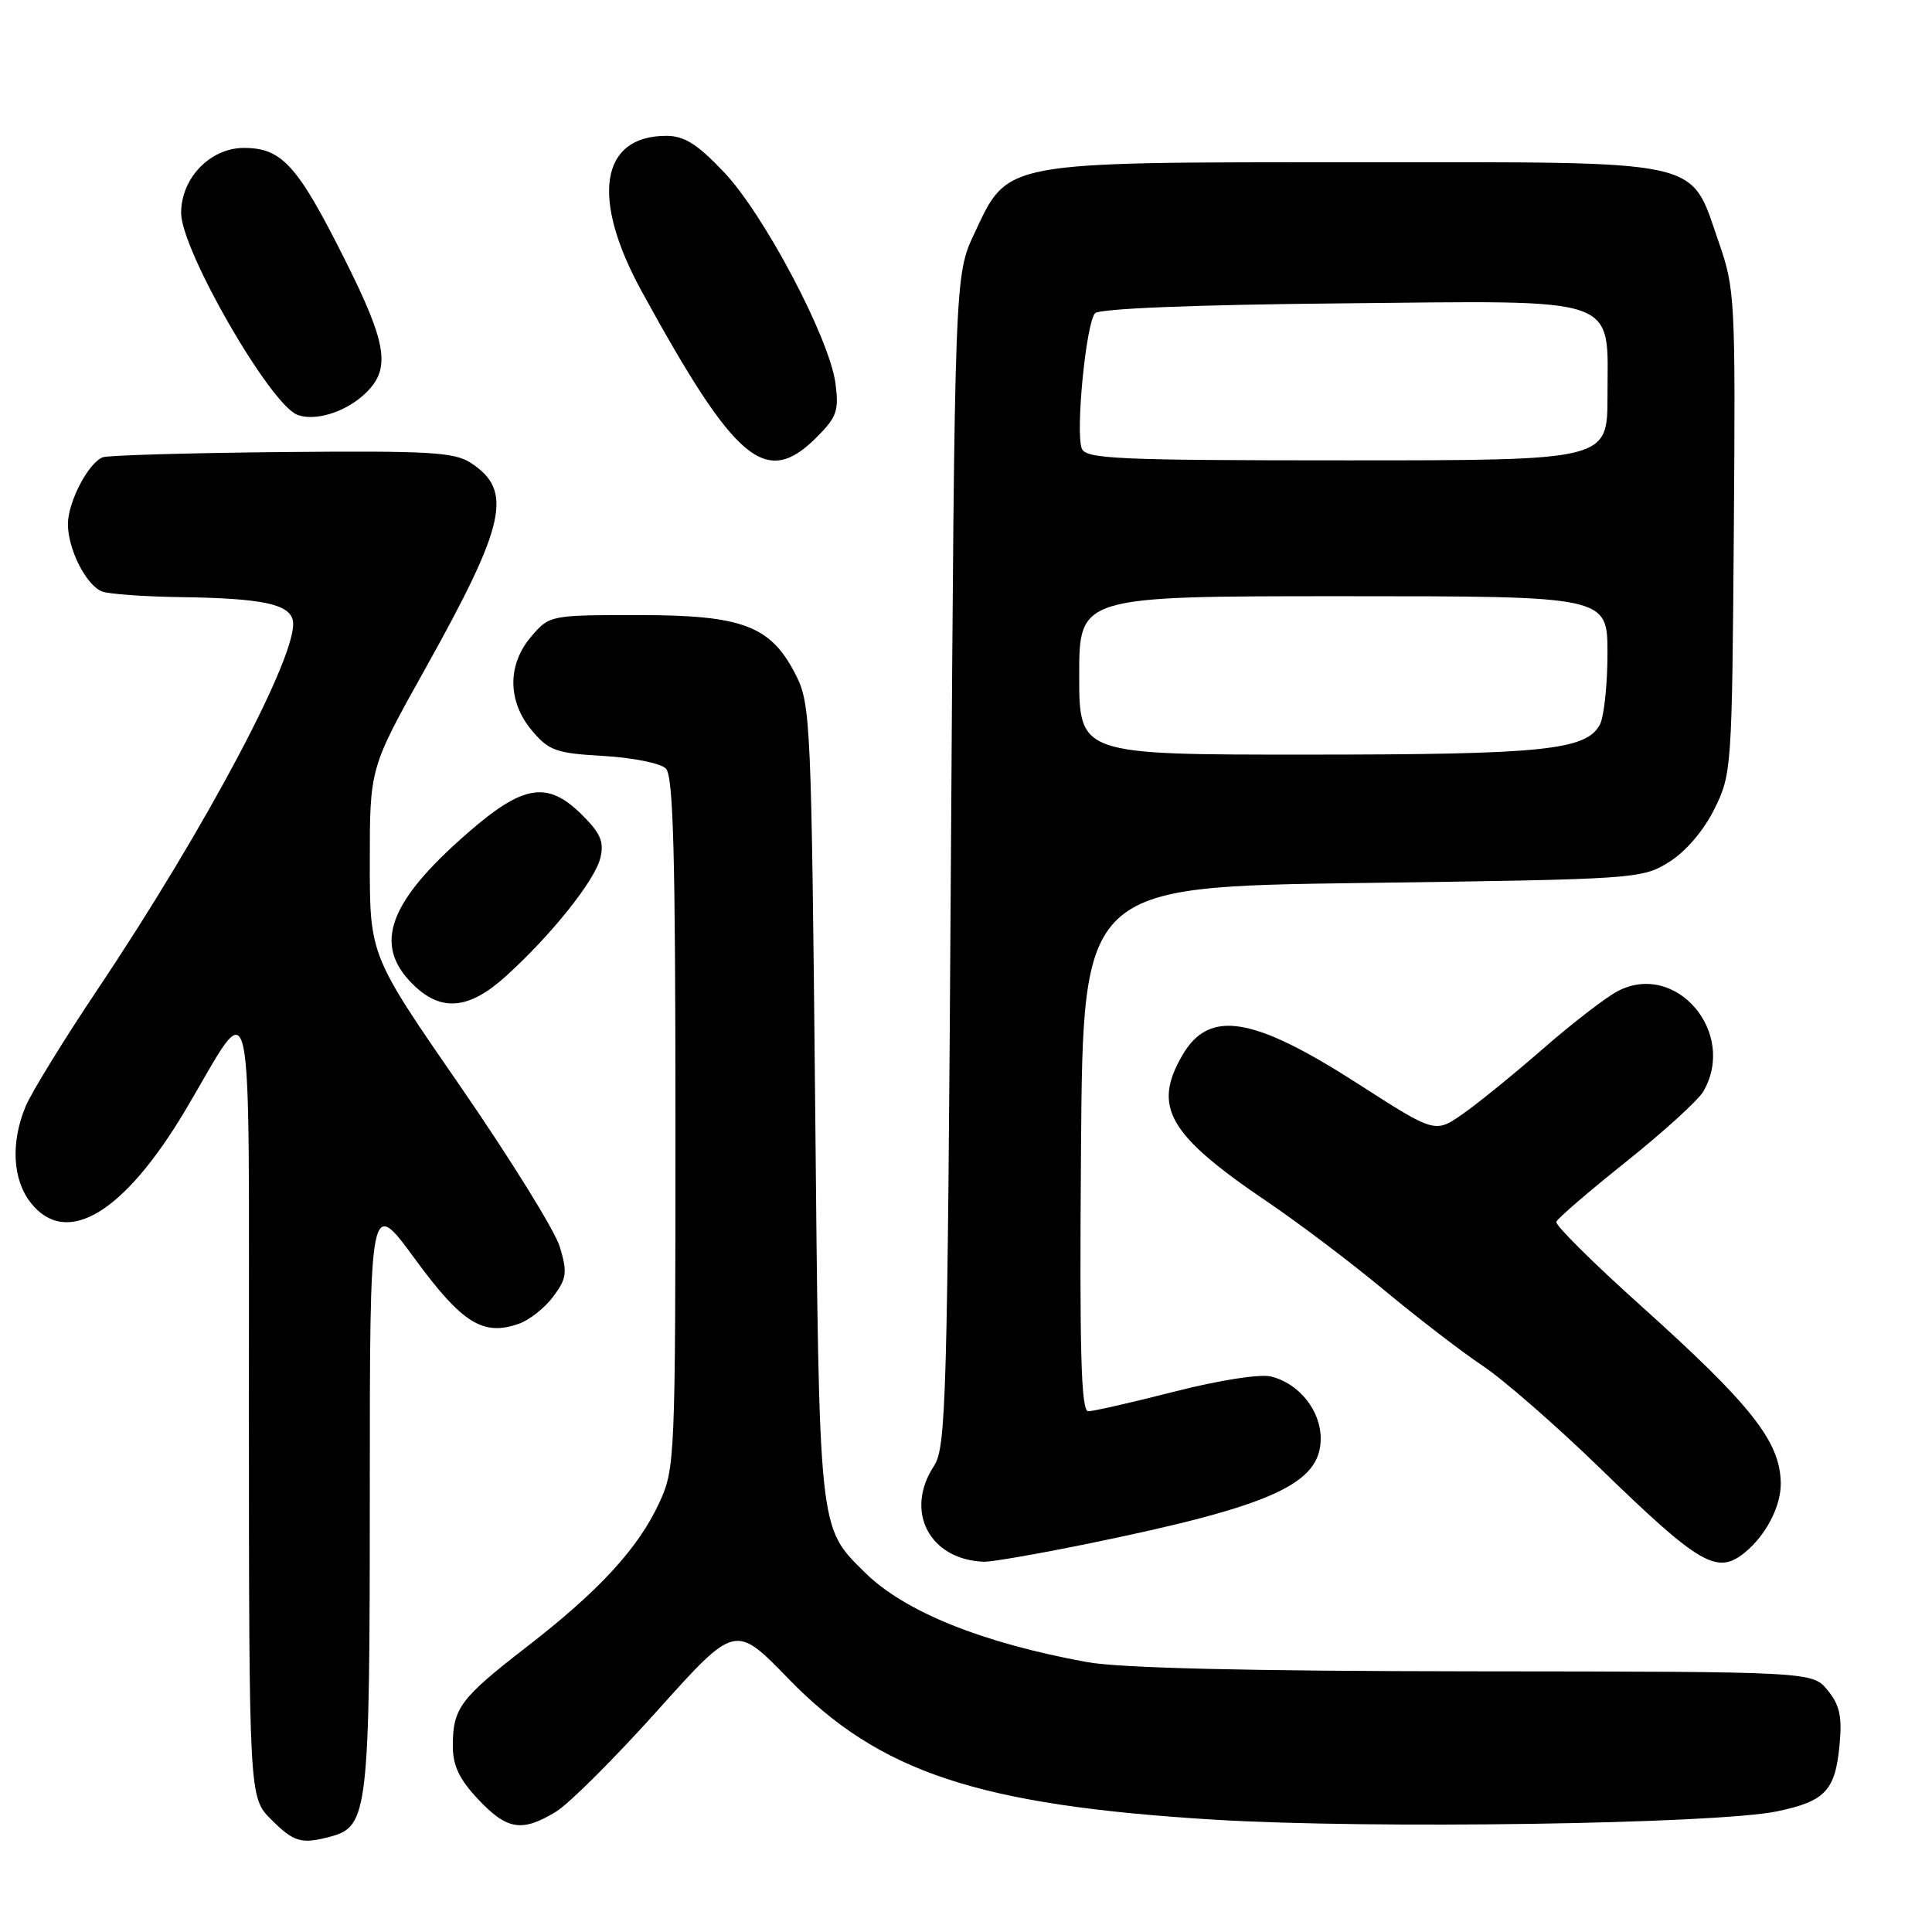 <?xml version="1.0" encoding="UTF-8" standalone="no"?>
<!DOCTYPE svg PUBLIC "-//W3C//DTD SVG 1.1//EN" "http://www.w3.org/Graphics/SVG/1.1/DTD/svg11.dtd" >
<svg xmlns="http://www.w3.org/2000/svg" xmlns:xlink="http://www.w3.org/1999/xlink" version="1.1" viewBox="0 0 256 256">
 <g >
 <path fill="currentColor"
d=" M 43.79 243.36 C 48.78 242.02 49.00 240.14 49.00 197.87 C 49.00 158.65 49.00 158.65 54.97 166.80 C 61.25 175.37 64.02 177.09 68.79 175.39 C 70.17 174.90 72.21 173.28 73.32 171.79 C 75.09 169.40 75.20 168.61 74.18 165.22 C 73.55 163.10 67.62 153.55 61.02 143.98 C 49.00 126.59 49.00 126.59 49.00 114.18 C 49.00 101.77 49.00 101.77 56.35 88.61 C 67.04 69.46 68.02 65.03 62.42 61.36 C 60.21 59.90 56.94 59.72 37.36 59.90 C 24.98 60.02 14.30 60.33 13.62 60.59 C 11.71 61.32 9.00 66.52 9.00 69.45 C 9.00 72.80 11.43 77.57 13.54 78.38 C 14.44 78.72 19.06 79.05 23.83 79.12 C 34.71 79.27 38.38 80.03 38.81 82.25 C 39.61 86.43 27.35 109.59 12.89 131.16 C 8.44 137.81 4.17 144.75 3.40 146.59 C 1.40 151.38 1.66 156.30 4.07 159.37 C 8.78 165.35 16.41 160.80 24.55 147.13 C 33.85 131.52 32.95 127.34 32.98 186.33 C 33.00 238.15 33.00 238.15 35.92 241.08 C 38.95 244.11 39.93 244.39 43.79 243.36 Z  M 73.67 240.06 C 75.41 239.00 81.46 232.96 87.12 226.65 C 97.42 215.17 97.42 215.17 104.46 222.43 C 116.52 234.85 129.62 239.20 160.81 241.11 C 181.42 242.38 227.35 241.70 235.48 240.01 C 241.82 238.69 243.17 237.27 243.74 231.31 C 244.11 227.49 243.79 225.96 242.19 223.99 C 240.17 221.50 240.17 221.50 195.34 221.46 C 165.19 221.43 148.37 221.03 144.00 220.23 C 130.07 217.68 119.85 213.55 114.60 208.36 C 108.43 202.24 108.56 203.43 108.01 146.00 C 107.52 96.04 107.40 93.31 105.50 89.53 C 102.18 82.93 98.50 81.51 84.67 81.50 C 72.94 81.50 72.81 81.52 70.42 84.31 C 67.20 88.04 67.23 92.93 70.49 96.81 C 72.74 99.48 73.69 99.81 79.98 100.17 C 83.82 100.39 87.53 101.13 88.23 101.83 C 89.22 102.82 89.50 113.22 89.50 148.80 C 89.50 193.37 89.45 194.61 87.36 199.12 C 84.56 205.18 79.39 210.79 69.75 218.25 C 60.98 225.04 60.00 226.35 60.00 231.36 C 60.00 233.96 60.87 235.78 63.37 238.43 C 67.20 242.49 69.17 242.80 73.67 240.06 Z  M 144.78 204.42 C 168.63 199.51 175.00 196.60 175.00 190.62 C 175.00 186.90 172.15 183.33 168.44 182.40 C 166.99 182.03 161.60 182.87 155.68 184.38 C 150.05 185.82 144.88 187.00 144.20 187.00 C 143.25 187.00 143.03 179.22 143.24 152.25 C 143.50 117.50 143.50 117.50 180.50 117.00 C 216.79 116.51 217.57 116.46 221.15 114.23 C 223.36 112.85 225.72 110.10 227.15 107.23 C 229.45 102.60 229.50 101.85 229.74 70.50 C 229.97 39.61 229.90 38.28 227.74 32.08 C 223.85 20.91 226.52 21.50 179.68 21.50 C 132.54 21.50 133.63 21.30 129.11 30.93 C 126.50 36.50 126.50 36.50 126.00 114.04 C 125.54 185.71 125.37 191.79 123.75 194.26 C 119.81 200.27 123.17 206.69 130.39 206.94 C 131.42 206.97 137.90 205.84 144.78 204.42 Z  M 231.16 205.75 C 233.98 203.47 236.00 199.59 235.96 196.53 C 235.90 191.02 232.06 186.16 217.36 172.96 C 211.08 167.32 206.06 162.34 206.22 161.90 C 206.37 161.45 210.55 157.86 215.50 153.91 C 220.45 149.95 225.05 145.77 225.71 144.61 C 230.20 136.82 222.06 127.30 214.36 131.33 C 212.79 132.15 208.35 135.57 204.50 138.93 C 200.65 142.29 195.85 146.19 193.83 147.60 C 190.15 150.17 190.15 150.17 179.93 143.60 C 166.00 134.65 160.23 133.71 156.68 139.81 C 152.67 146.69 154.81 150.37 168.00 159.29 C 172.12 162.08 179.10 167.36 183.50 171.02 C 187.90 174.67 193.75 179.17 196.50 181.00 C 199.25 182.84 206.22 188.92 212.00 194.53 C 225.19 207.34 227.51 208.70 231.16 205.75 Z  M 67.01 129.37 C 72.99 123.97 78.78 116.74 79.54 113.72 C 80.07 111.58 79.60 110.45 77.18 108.03 C 72.57 103.42 69.38 103.91 61.97 110.37 C 51.48 119.51 49.42 125.15 54.64 130.36 C 58.39 134.12 62.09 133.82 67.01 129.37 Z  M 108.20 57.95 C 110.89 55.26 111.18 54.42 110.70 50.77 C 109.89 44.78 101.25 28.42 95.93 22.81 C 92.41 19.10 90.67 18.00 88.29 18.00 C 79.54 18.00 78.24 26.21 85.02 38.59 C 97.48 61.32 101.48 64.67 108.20 57.95 Z  M 48.19 52.33 C 51.86 49.00 51.41 45.79 45.67 34.35 C 39.41 21.87 37.35 19.60 32.32 19.60 C 27.86 19.60 24.00 23.60 24.00 28.21 C 24.00 33.14 35.80 53.61 39.41 54.97 C 41.73 55.83 45.60 54.67 48.19 52.33 Z  M 143.00 89.50 C 143.00 79.00 143.00 79.00 178.00 79.00 C 213.00 79.00 213.00 79.00 213.00 86.57 C 213.00 90.73 212.54 94.98 211.99 96.02 C 210.18 99.40 204.48 99.99 173.25 99.99 C 143.00 100.00 143.00 100.00 143.00 89.50 Z  M 143.34 59.43 C 142.49 57.22 143.92 42.70 145.11 41.50 C 145.71 40.89 158.31 40.38 177.50 40.20 C 215.30 39.83 213.00 39.04 213.00 52.50 C 213.00 61.00 213.00 61.00 178.47 61.00 C 148.06 61.00 143.87 60.81 143.34 59.43 Z "/>
</g>
</svg>